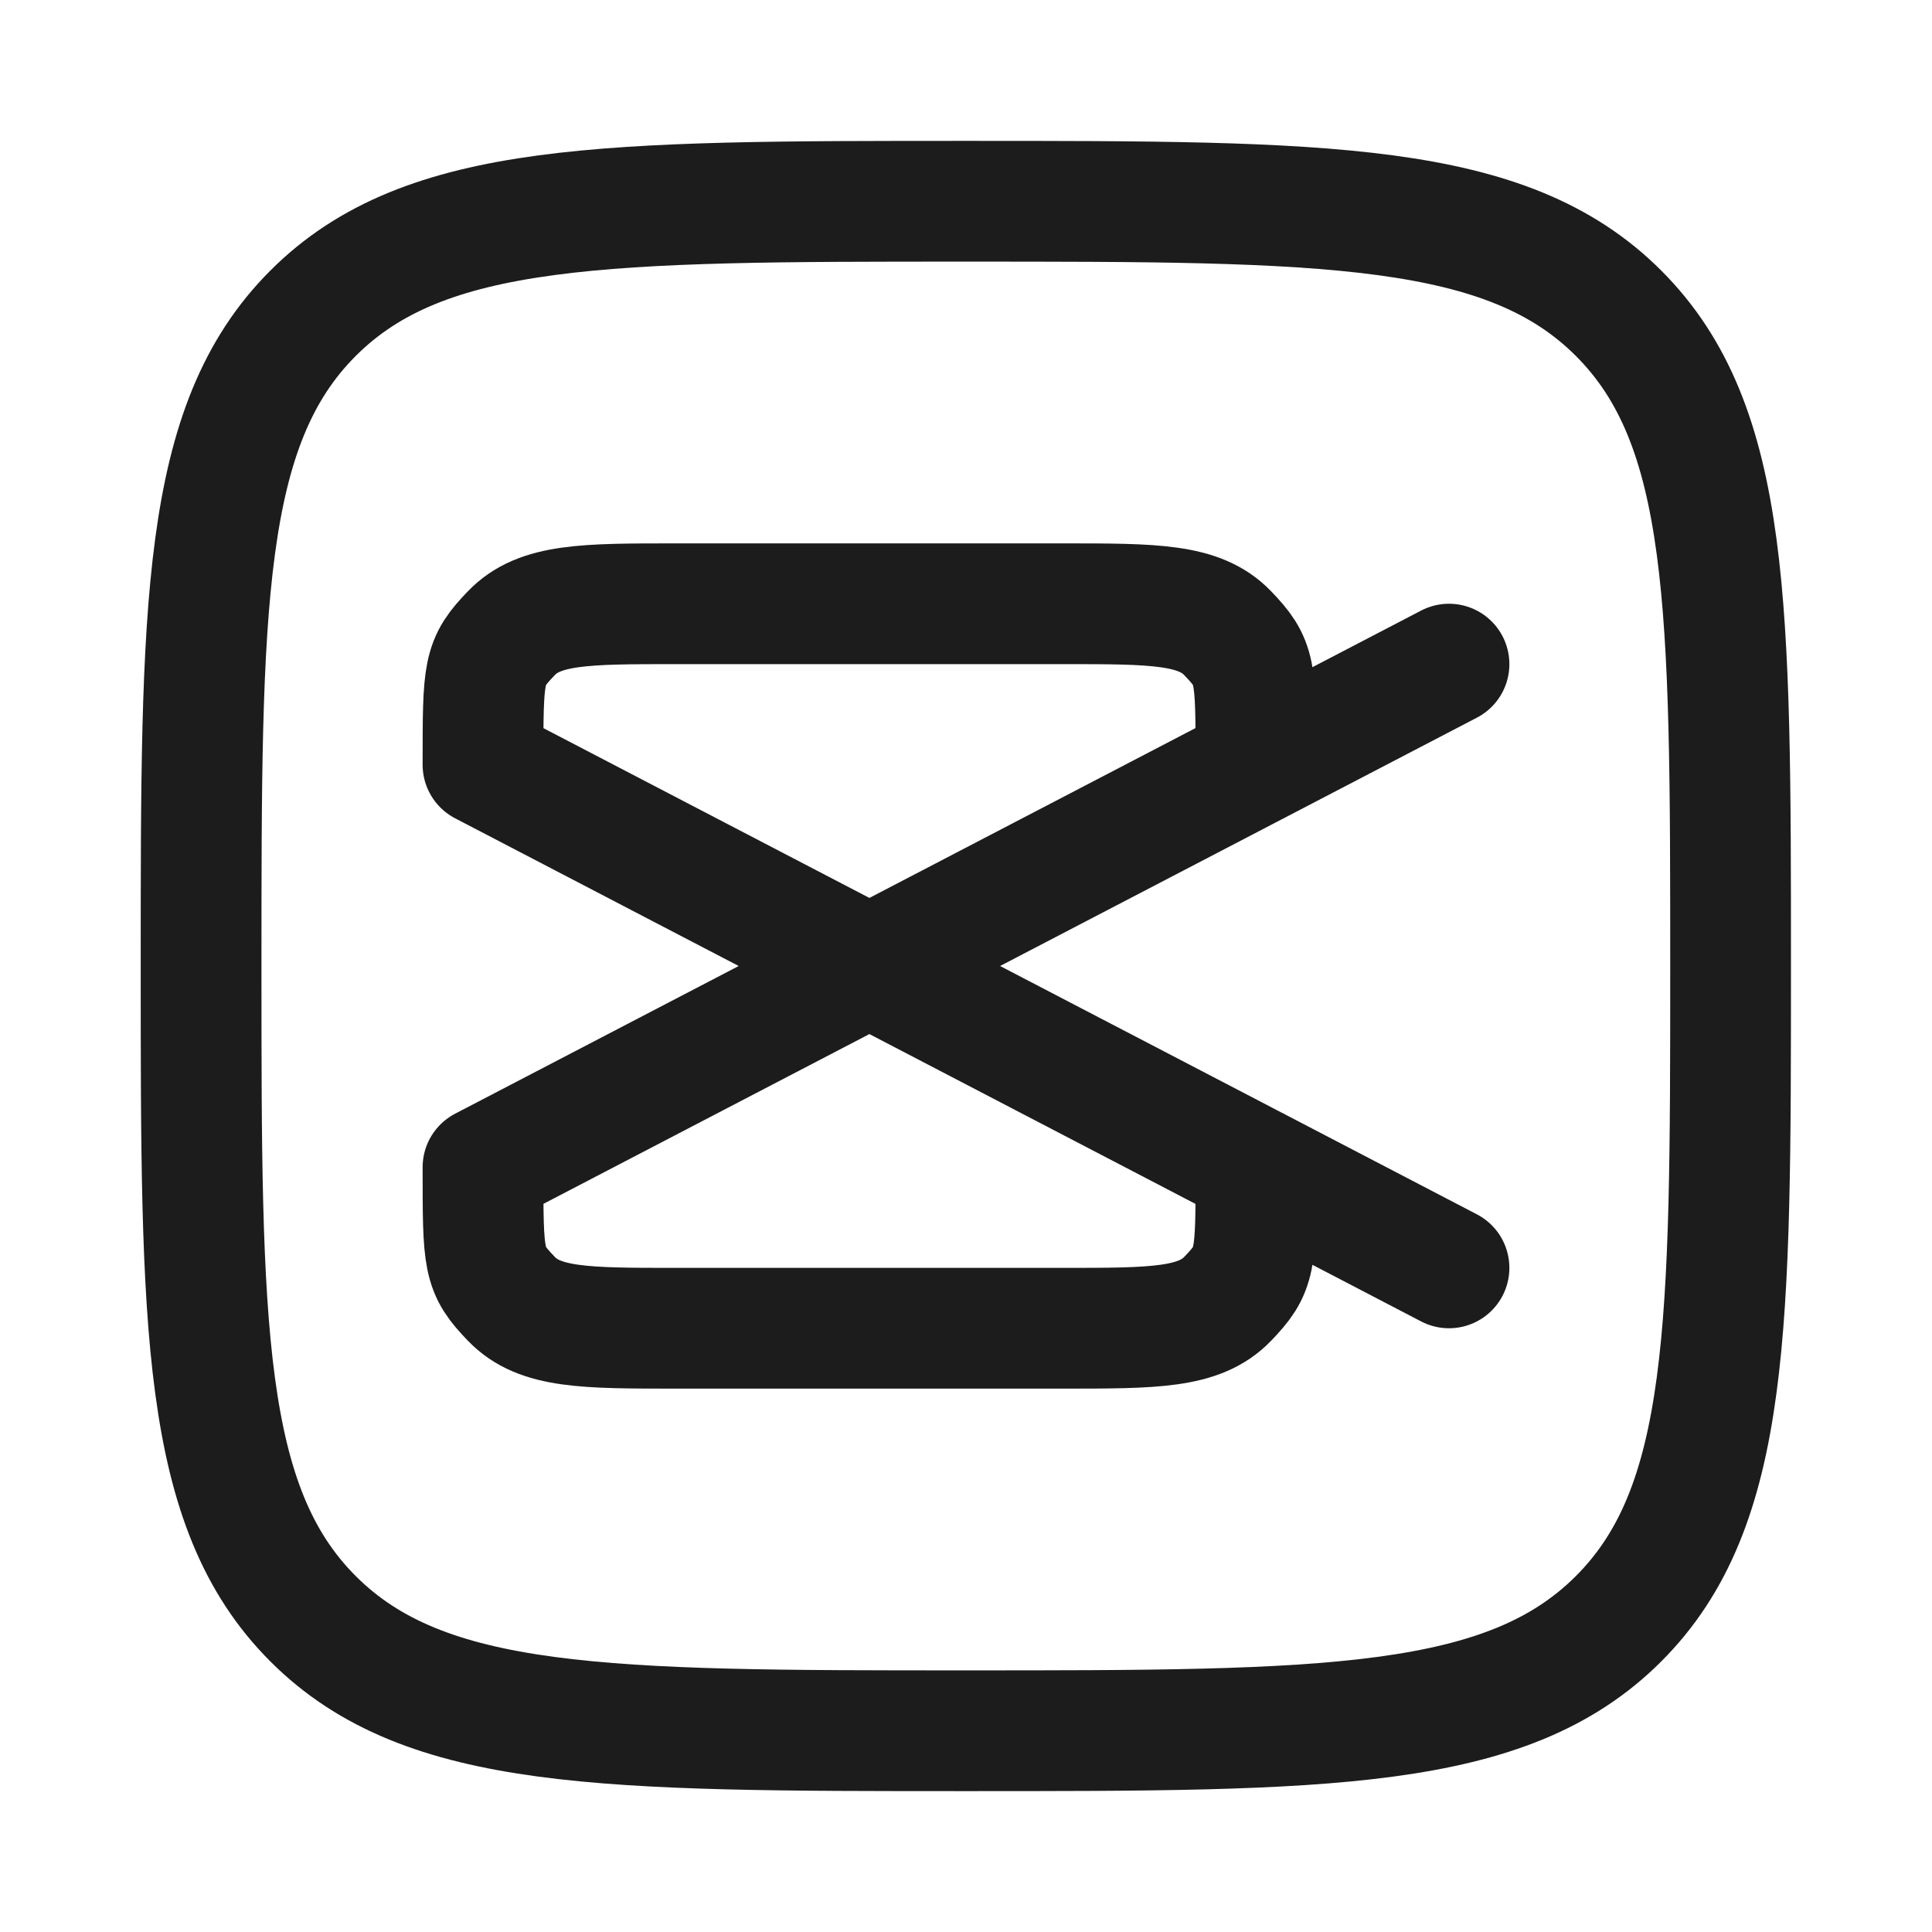 <svg width="24" height="24" viewBox="0 0 24 24" fill="none" xmlns="http://www.w3.org/2000/svg">
<path d="M10.8 12L6 14.5C6 15.678 6 15.768 6.352 16.134C6.703 16.5 7.269 16.5 8.401 16.5H13.201C14.333 16.5 14.899 16.5 15.251 16.134C15.602 15.768 15.602 15.678 15.602 14.5M10.8 12L18 8.25M10.8 12L6 9.5C6 8.321 6 8.232 6.352 7.866C6.703 7.5 7.269 7.5 8.401 7.5H13.201C14.333 7.5 14.899 7.5 15.251 7.866C15.602 8.232 15.602 8.321 15.602 9.5M10.8 12L18 15.75" stroke="#1B1C1B" stroke-width="1.5" stroke-linecap="round" stroke-linejoin="round"/>
<path d="M2.498 12C2.498 7.522 2.498 5.282 3.889 3.891C5.28 2.5 7.519 2.5 11.998 2.5C16.476 2.5 18.715 2.5 20.106 3.891C21.498 5.282 21.498 7.522 21.498 12C21.498 16.478 21.498 18.718 20.106 20.109C18.715 21.5 16.476 21.5 11.998 21.5C7.519 21.5 5.28 21.5 3.889 20.109C2.498 18.718 2.498 16.478 2.498 12Z" stroke="#1B1C1B" stroke-width="1.5" stroke-linecap="round" stroke-linejoin="round"/>
</svg>
